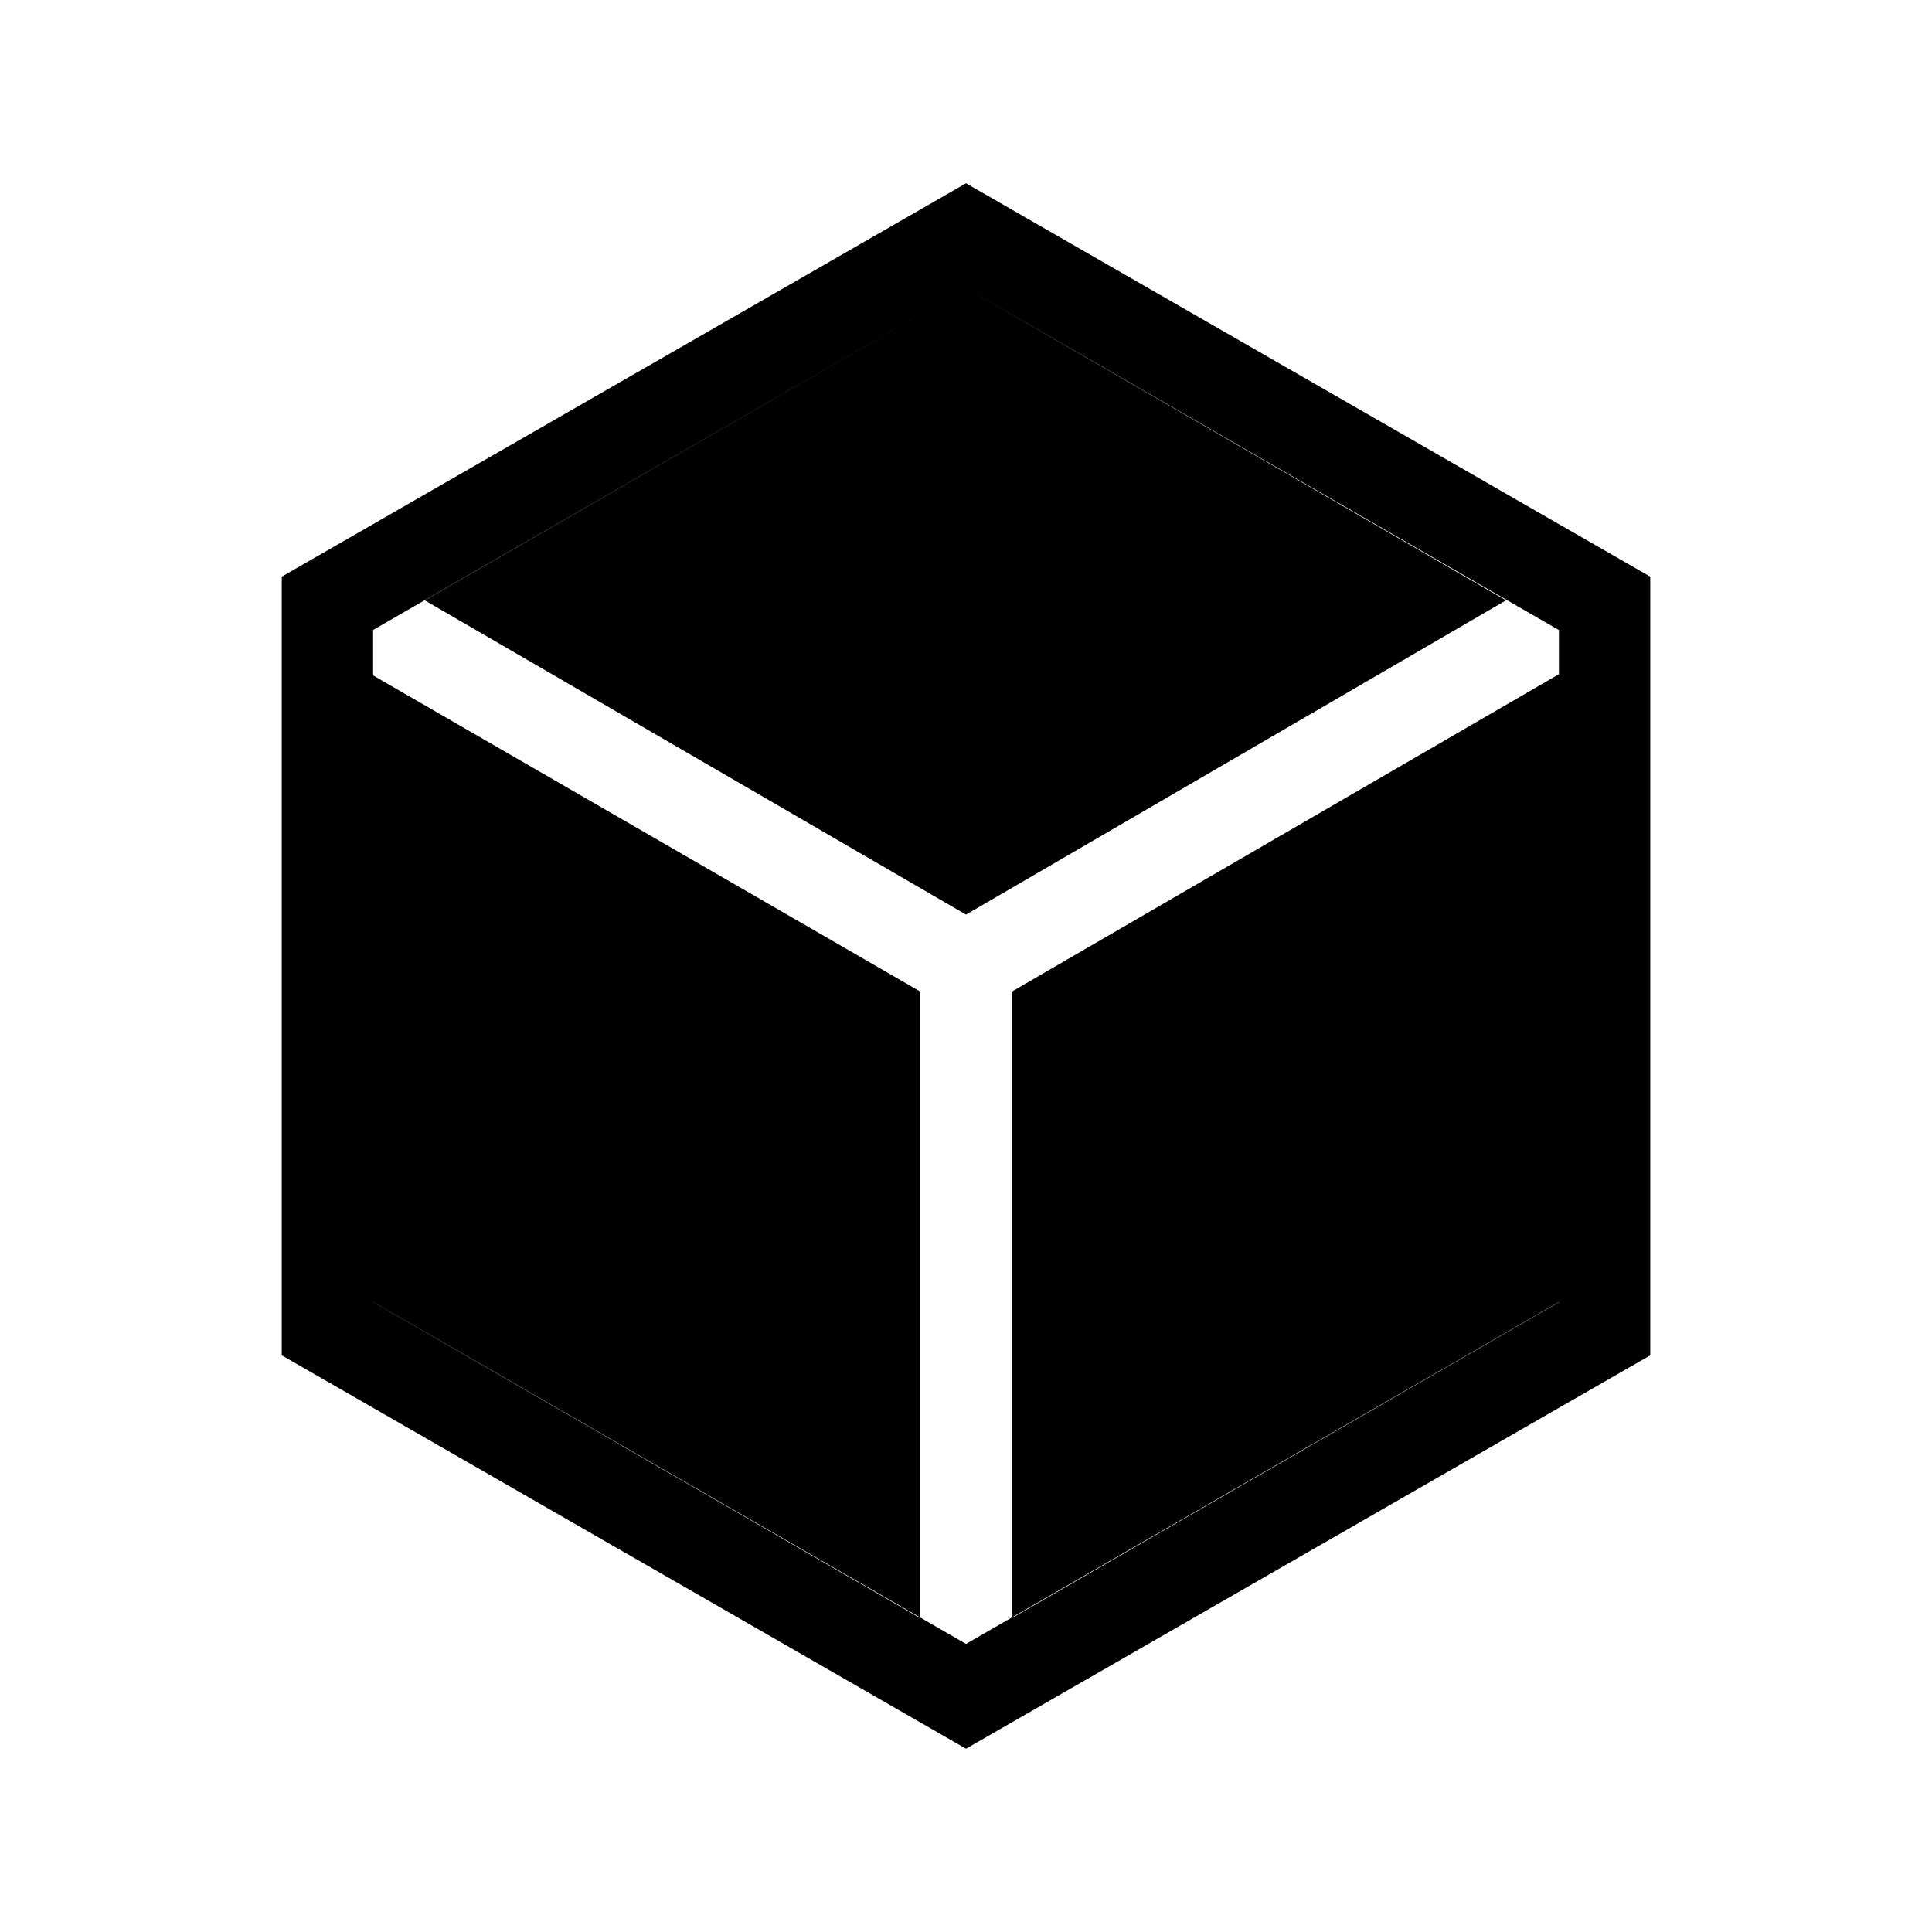 <svg xmlns="http://www.w3.org/2000/svg" width="48" height="48" viewBox="0 -960 960 960"><path d="M457.308-155.923v-311.353L185.385-624.385v311.353l271.923 157.109Zm45.384 0 271.923-156.98V-625L502.692-467.231v311.308ZM480-505.538l268.308-156.154L480-816.846 211.077-661.692 480-505.538ZM140.001-286.539v-386.922L480-868.921l339.999 195.46v386.922L480-91.079l-339.999-195.46Zm45.384-26.538L480-143.154l294.615-169.872v-333.897L480-816.846 185.385-646.974v333.897Z"/></svg>